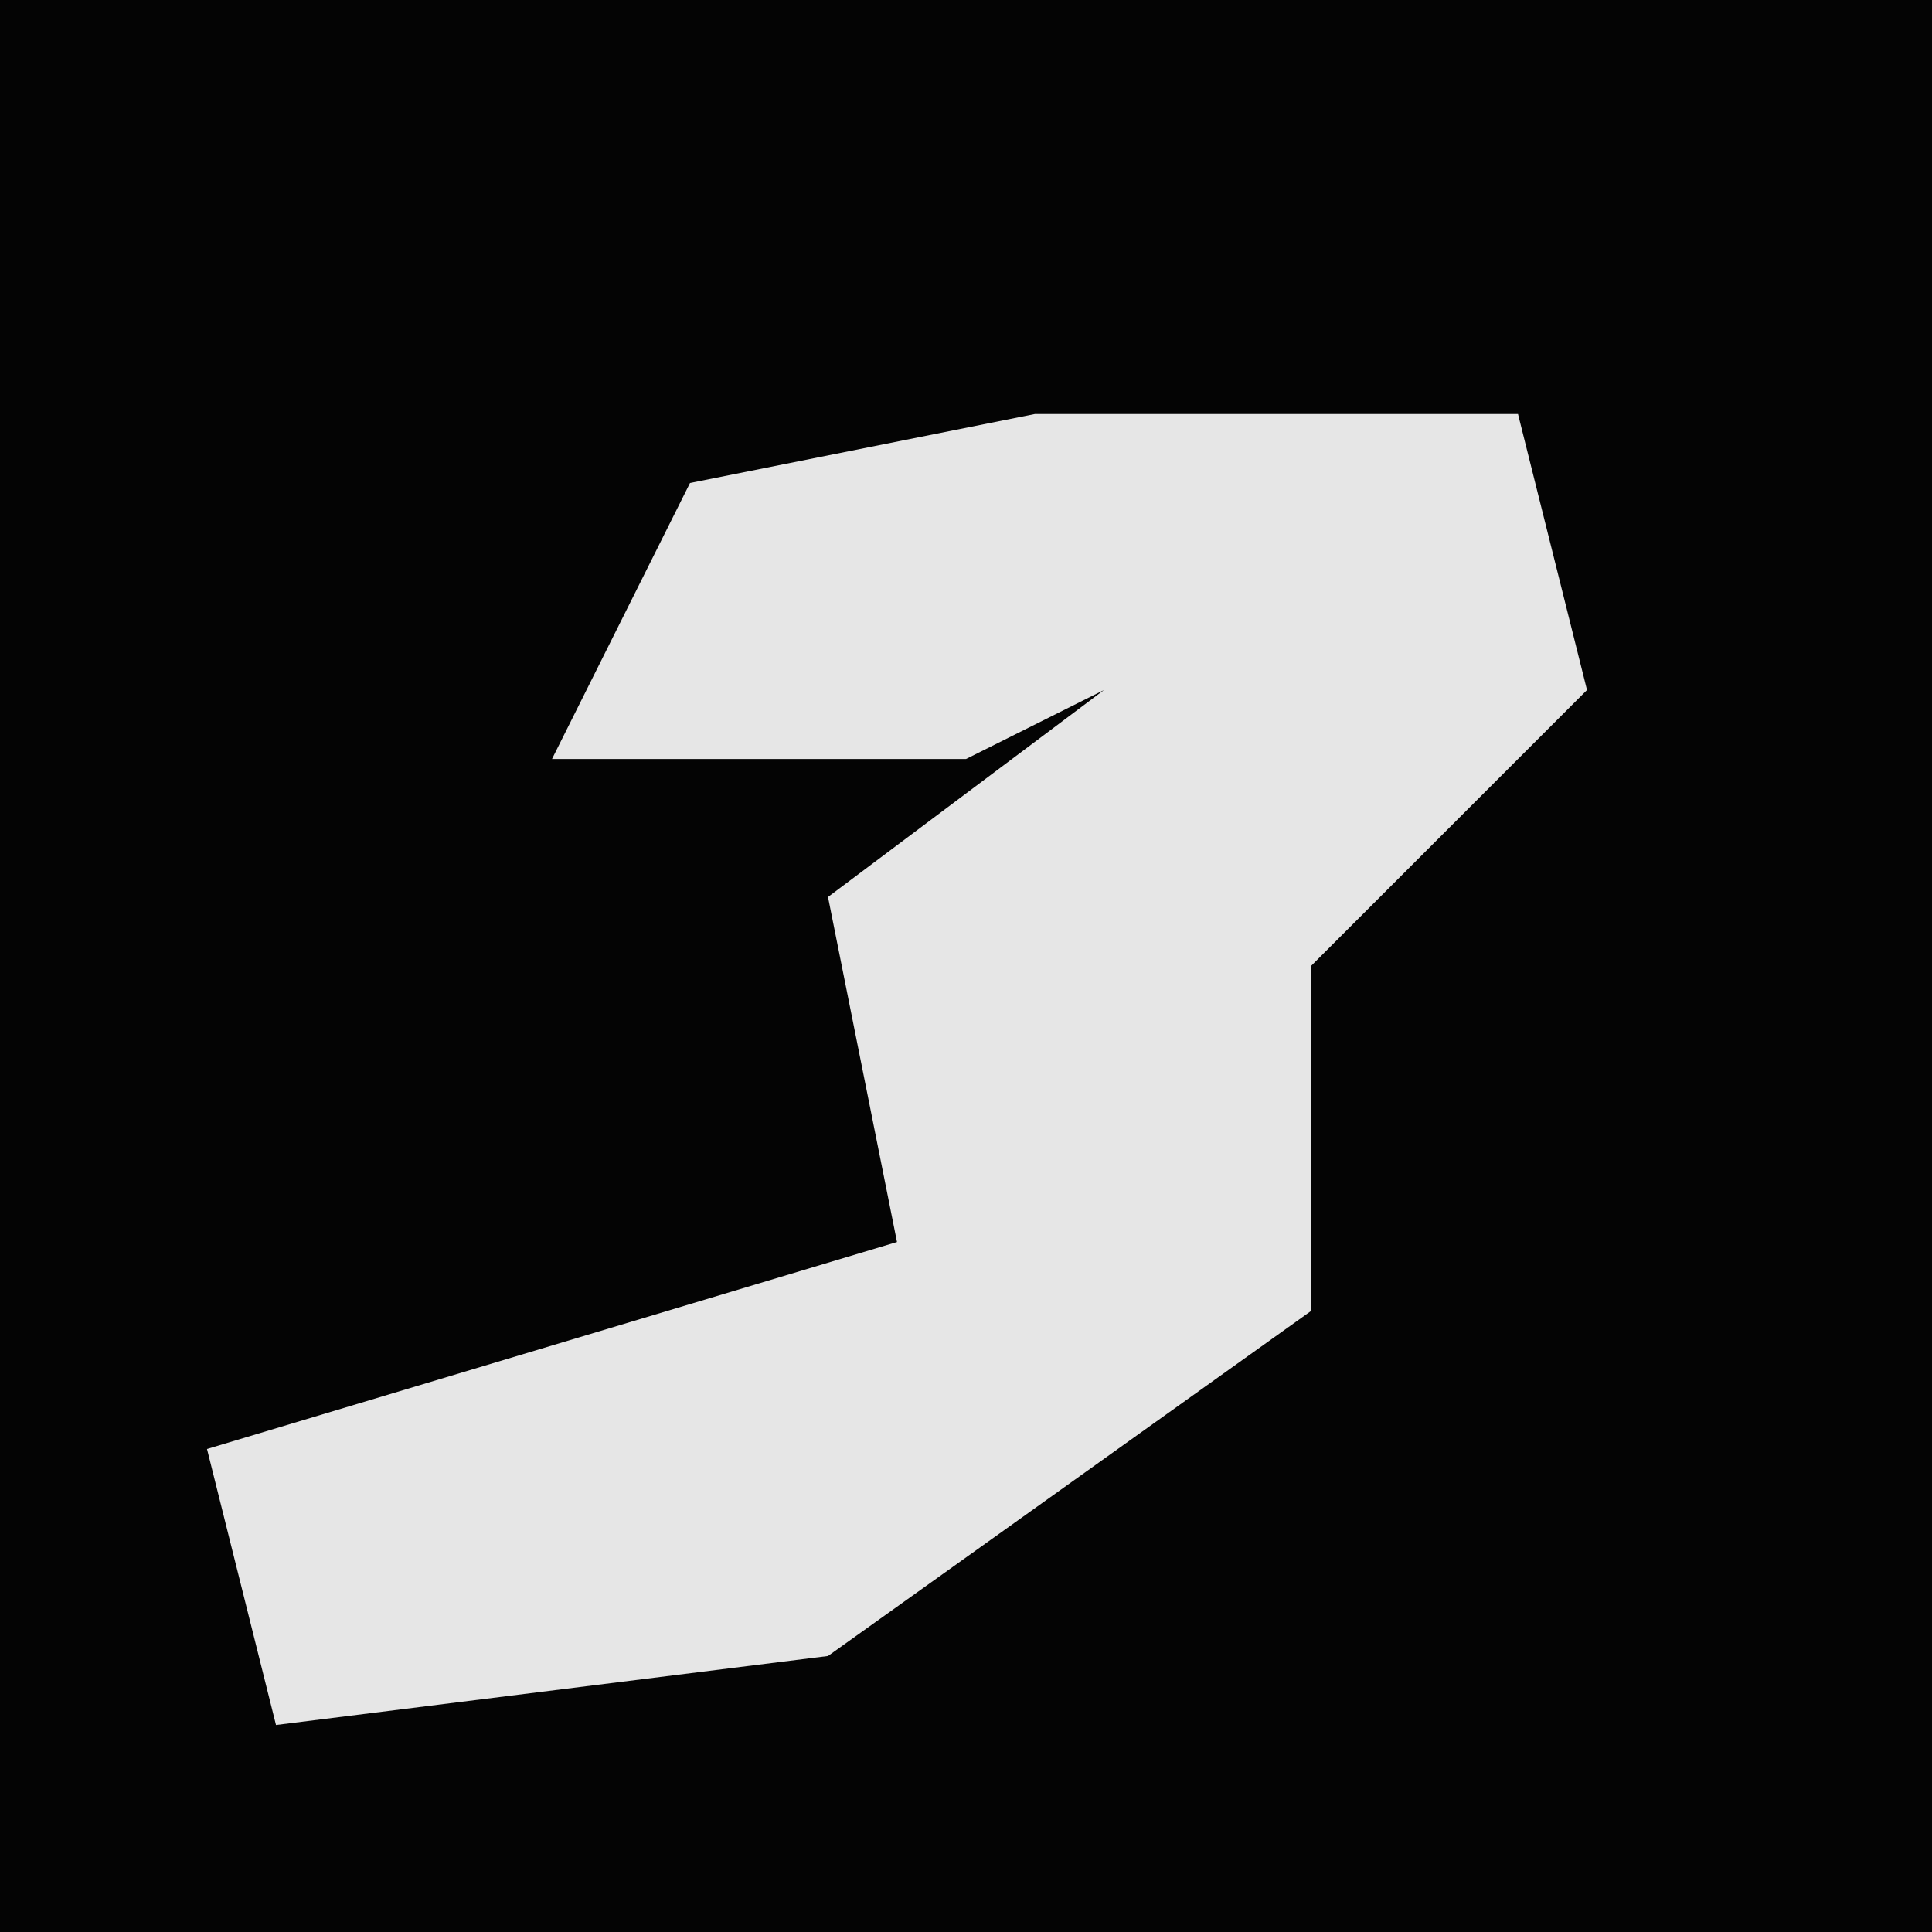 <?xml version="1.0" encoding="UTF-8"?>
<svg version="1.1" xmlns="http://www.w3.org/2000/svg" width="28" height="28">
<path d="M0,0 L28,0 L28,28 L0,28 Z " fill="#040404" transform="translate(0,0)"/>
<path d="M0,0 L7,0 L8,4 L4,8 L4,13 L-3,18 L-11,19 L-12,15 L-2,12 L-3,7 L1,4 L-1,5 L-7,5 L-5,1 Z " fill="#E6E6E6" transform="translate(15,6)"/>
</svg>
